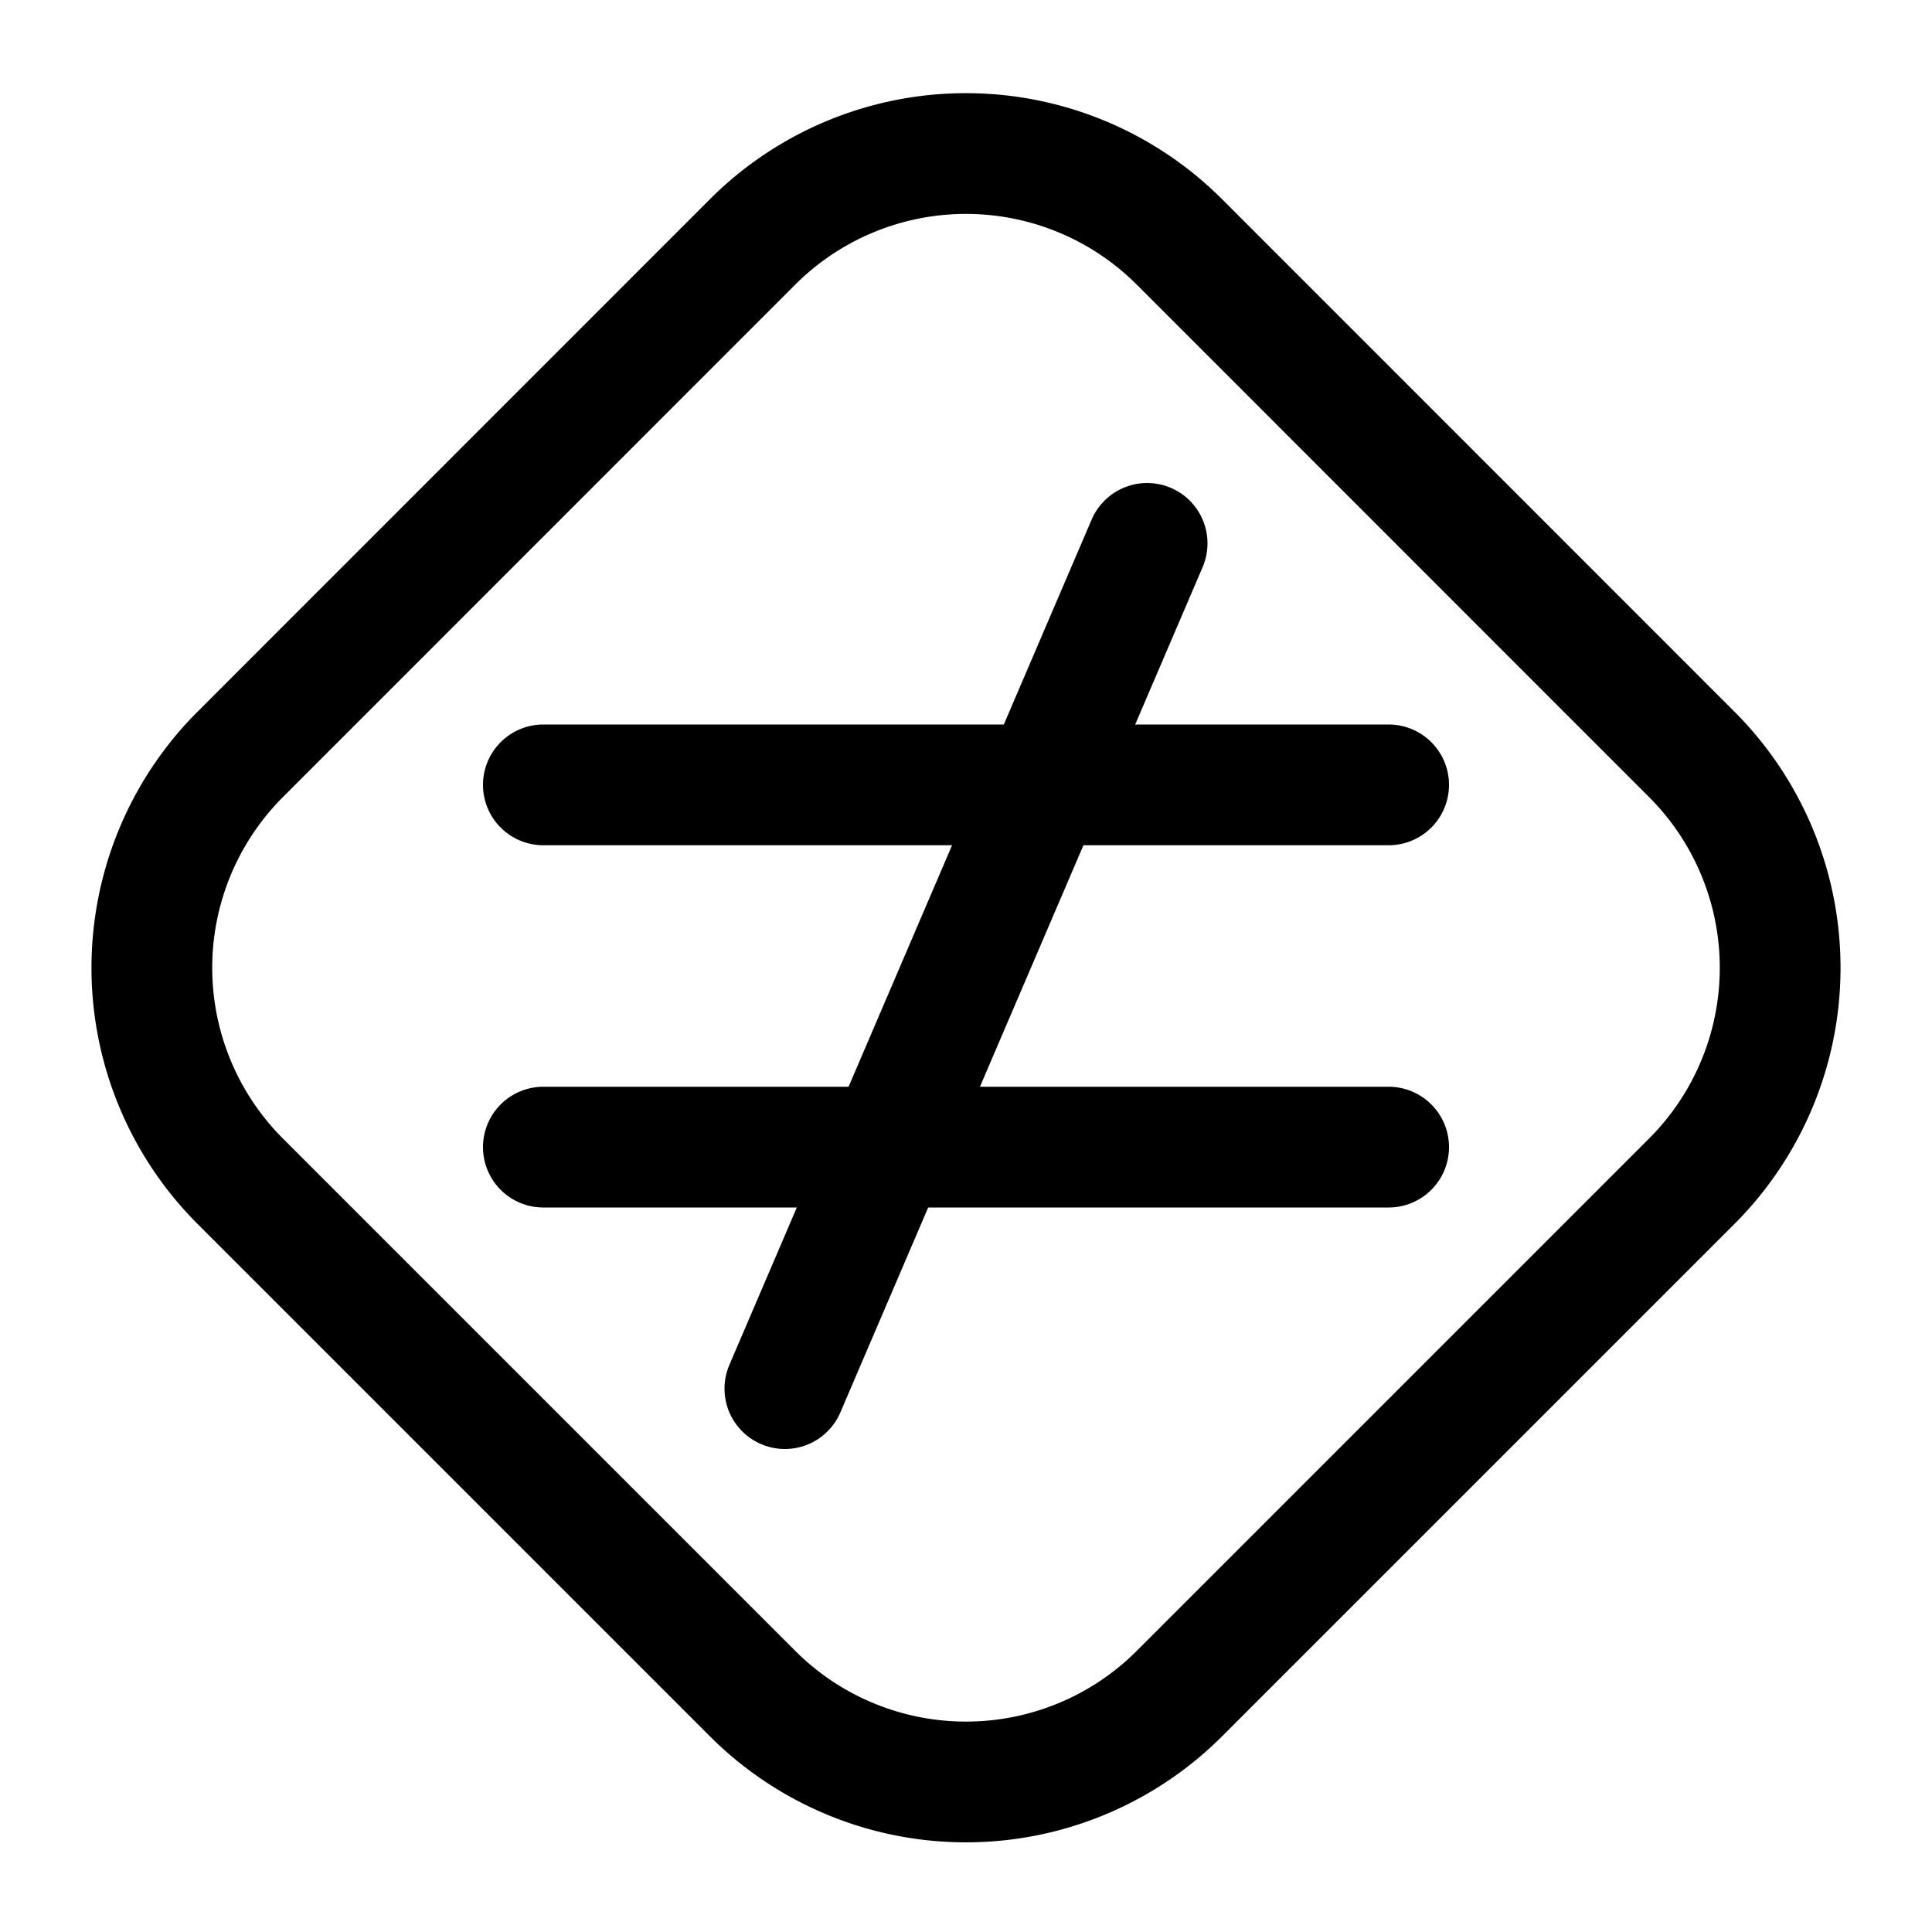 <svg xmlns="http://www.w3.org/2000/svg" fill="none" viewBox="0 0 16 16" width="1em" height="1em"><path stroke="currentColor" d="M6.232 2.004a2.5 2.5 0 0 1 3.536 0l4.242 4.243a2.5 2.5 0 0 1 0 3.536l-4.242 4.242a2.5 2.5 0 0 1-3.536 0L1.99 9.783a2.5 2.5 0 0 1 0-3.536z"/><path fill="currentColor" fill-rule="evenodd" d="M4.5 7h7a.5.5 0 0 0 0-1h-7a.5.5 0 0 0 0 1m0 3h7a.5.5 0 0 0 0-1h-7a.5.5 0 0 0 0 1" clip-rule="evenodd"/><path stroke="currentColor" stroke-linecap="round" d="m9.5 4.5-3 7"/></svg>
